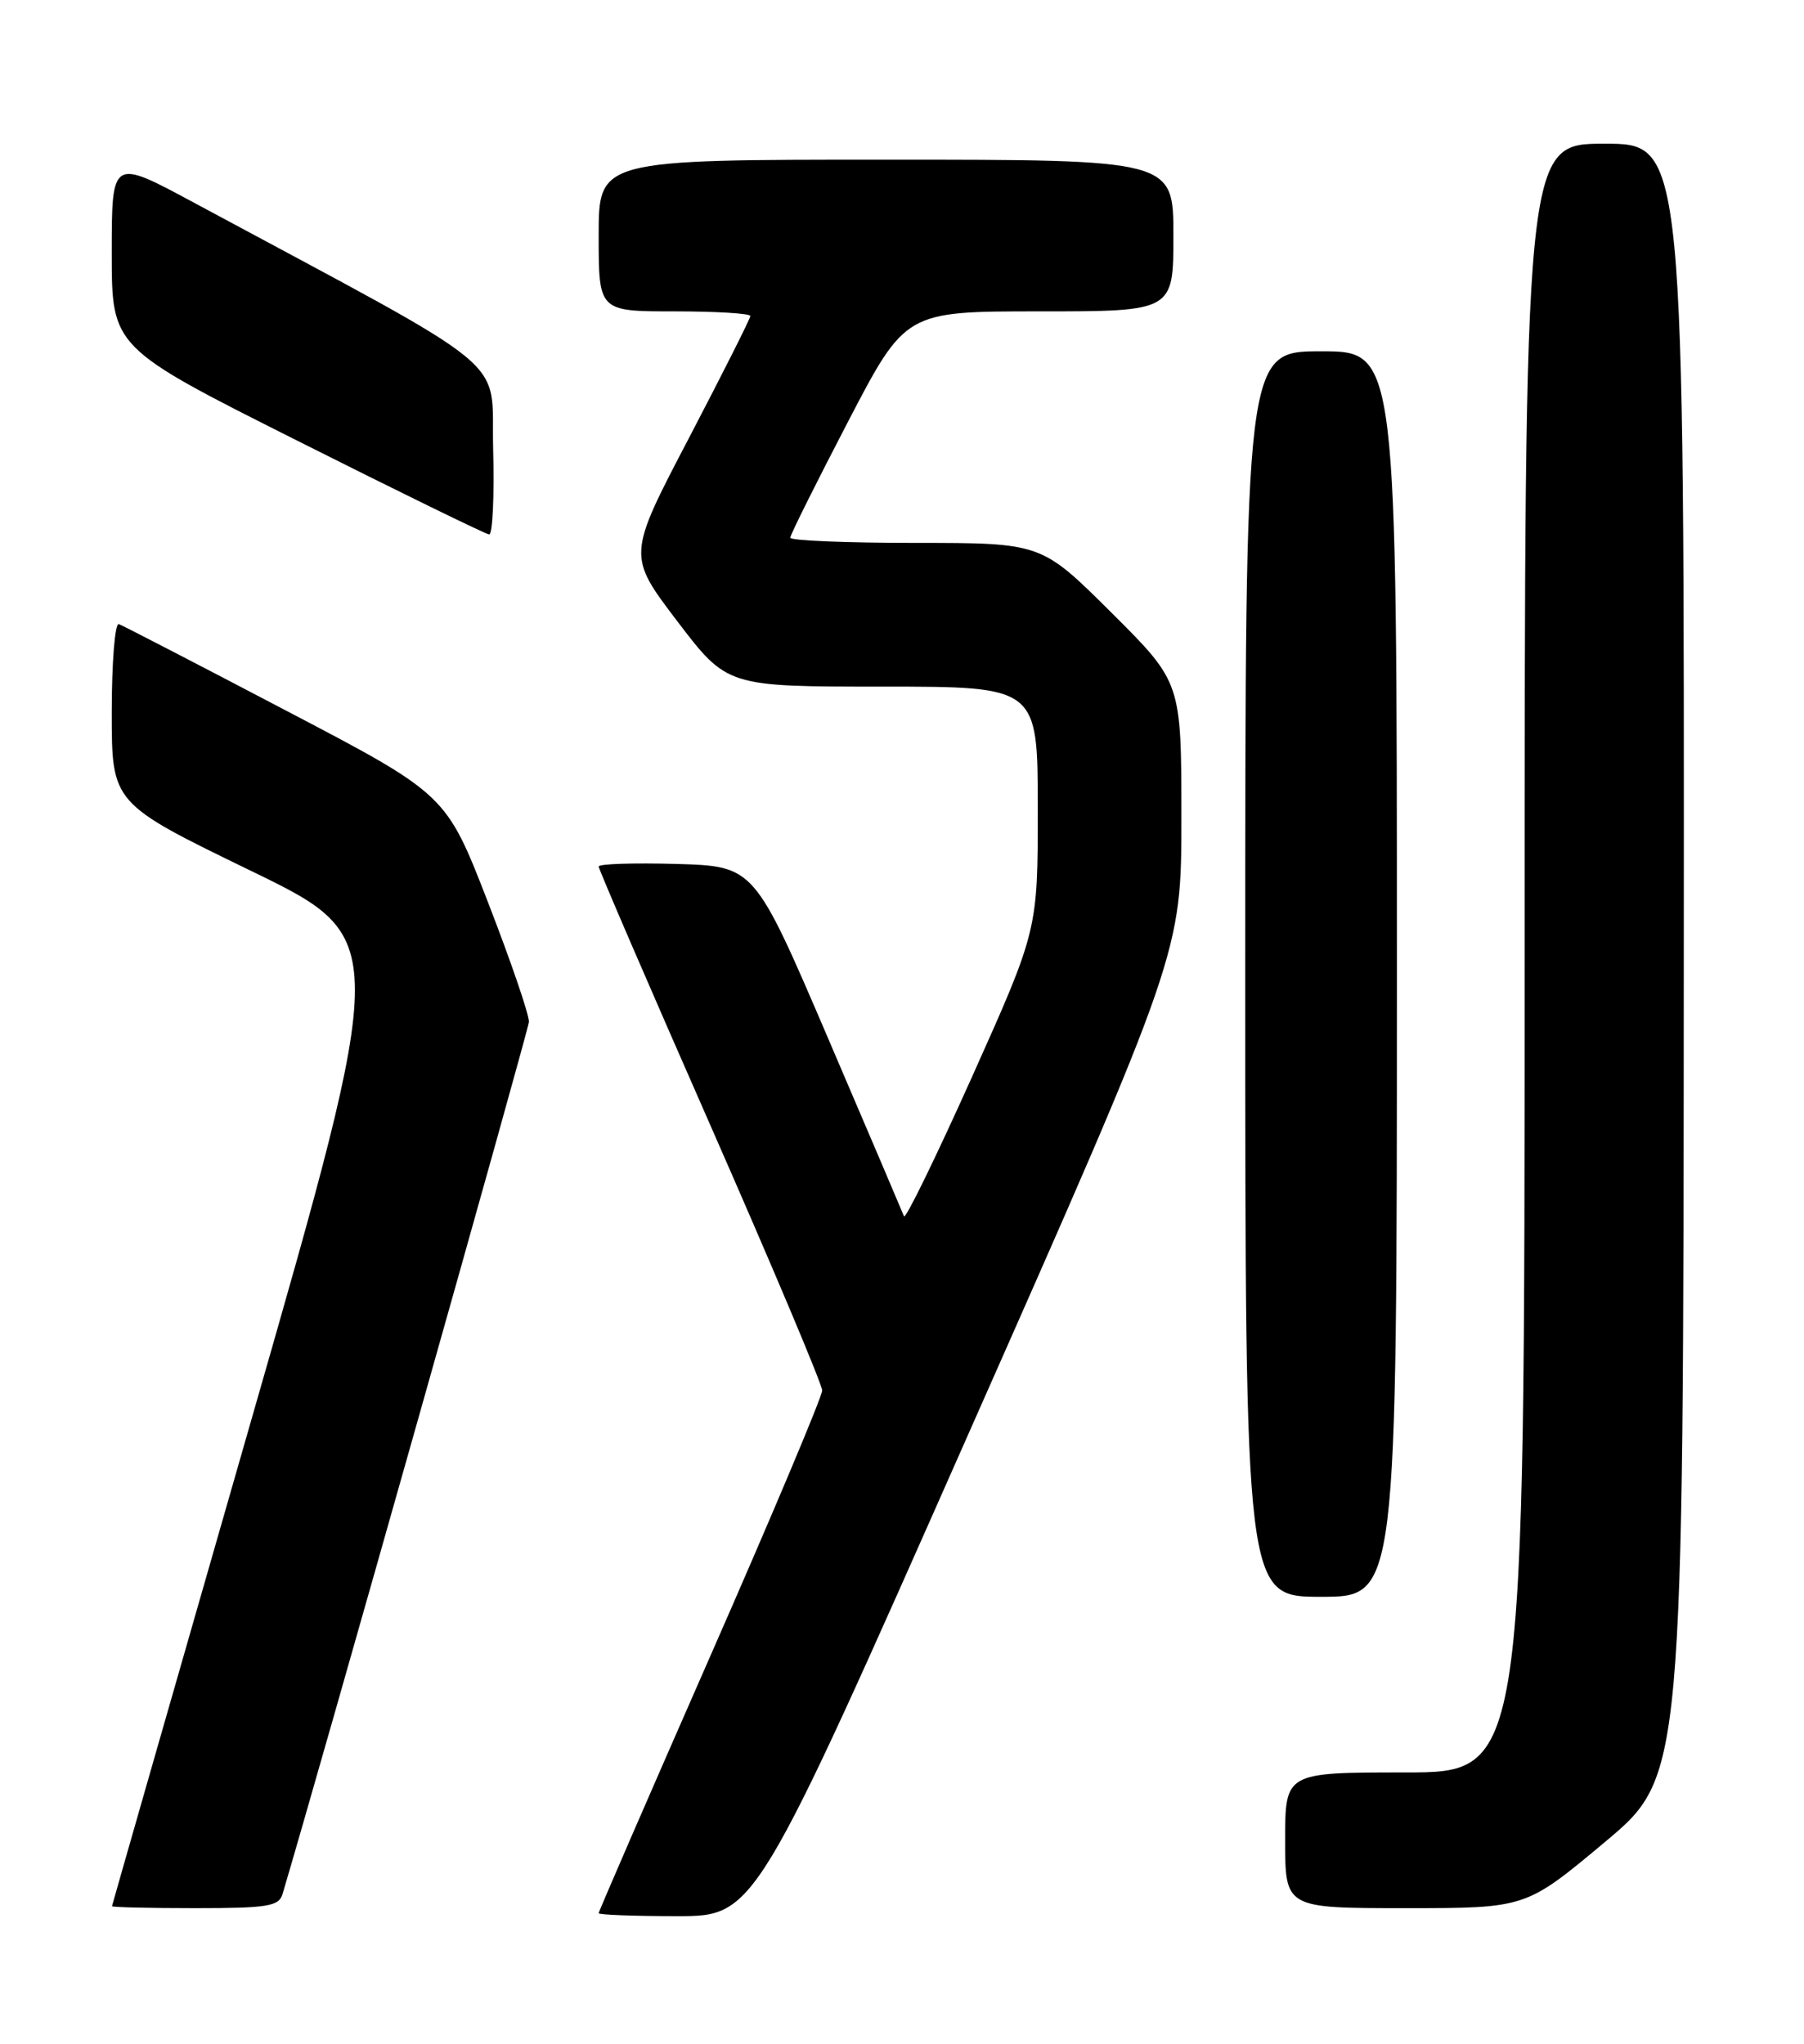 <?xml version="1.0" encoding="UTF-8" standalone="no"?>
<!DOCTYPE svg PUBLIC "-//W3C//DTD SVG 1.1//EN" "http://www.w3.org/Graphics/SVG/1.1/DTD/svg11.dtd" >
<svg xmlns="http://www.w3.org/2000/svg" xmlns:xlink="http://www.w3.org/1999/xlink" version="1.1" viewBox="0 0 226 256">
 <g >
 <path fill="currentColor"
d=" M 121.29 179.67 C 148.00 119.35 148.00 119.35 148.00 102.40 C 148.00 85.46 148.00 85.46 139.23 76.73 C 130.46 68.00 130.46 68.00 114.73 68.00 C 106.08 68.00 99.00 67.71 99.00 67.35 C 99.00 67.00 102.25 60.48 106.22 52.85 C 113.43 39.00 113.43 39.00 130.22 39.00 C 147.00 39.00 147.00 39.00 147.00 29.50 C 147.00 20.00 147.00 20.00 111.00 20.00 C 75.00 20.00 75.00 20.00 75.00 29.50 C 75.00 39.00 75.00 39.00 84.50 39.00 C 89.72 39.00 94.00 39.26 94.00 39.58 C 94.00 39.90 90.53 46.78 86.30 54.88 C 78.60 69.59 78.60 69.59 84.84 77.80 C 91.09 86.00 91.09 86.00 110.54 86.00 C 130.00 86.00 130.00 86.00 130.01 101.25 C 130.01 116.50 130.01 116.50 121.79 134.84 C 117.26 144.92 113.42 152.80 113.25 152.34 C 113.07 151.88 108.79 141.82 103.72 130.00 C 94.50 108.50 94.50 108.50 84.75 108.21 C 79.39 108.06 75.00 108.20 75.00 108.53 C 75.00 108.87 81.30 123.46 89.00 140.96 C 96.70 158.47 103.00 173.40 103.00 174.16 C 103.00 174.91 96.70 189.87 89.00 207.39 C 81.30 224.92 75.00 239.42 75.00 239.63 C 75.00 239.83 79.41 240.00 84.79 240.00 C 94.59 240.00 94.59 240.00 121.29 179.67 Z  M 35.39 237.25 C 39.79 222.50 66.19 129.09 66.26 128.00 C 66.32 127.17 64.01 120.42 61.13 113.00 C 55.89 99.50 55.89 99.50 35.83 89.00 C 24.81 83.22 15.38 78.35 14.89 78.17 C 14.40 77.98 14.00 82.96 14.00 89.22 C 14.00 100.61 14.00 100.61 31.41 109.06 C 48.81 117.50 48.81 117.50 31.44 178.00 C 21.88 211.28 14.05 238.61 14.03 238.75 C 14.01 238.89 18.69 239.00 24.43 239.00 C 33.50 239.00 34.93 238.77 35.39 237.25 Z  M 201.02 230.75 C 210.89 222.50 210.89 222.50 210.94 120.25 C 211.00 18.00 211.00 18.00 201.00 18.00 C 191.00 18.00 191.00 18.00 191.00 120.00 C 191.00 222.00 191.00 222.00 176.00 222.00 C 161.00 222.00 161.00 222.00 161.00 230.50 C 161.00 239.00 161.00 239.00 176.08 239.00 C 191.15 239.00 191.15 239.00 201.02 230.75 Z  M 175.00 122.00 C 175.00 44.00 175.00 44.00 165.50 44.00 C 156.00 44.00 156.00 44.00 156.00 122.00 C 156.00 200.00 156.00 200.00 165.50 200.00 C 175.00 200.00 175.00 200.00 175.00 122.00 Z  M 61.78 56.25 C 61.47 44.32 65.20 47.39 24.25 25.36 C 14.00 19.84 14.00 19.84 14.00 31.68 C 14.00 43.52 14.00 43.52 37.25 55.20 C 50.04 61.63 60.85 66.91 61.28 66.94 C 61.71 66.97 61.94 62.16 61.78 56.25 Z "/>
</g>
</svg>
